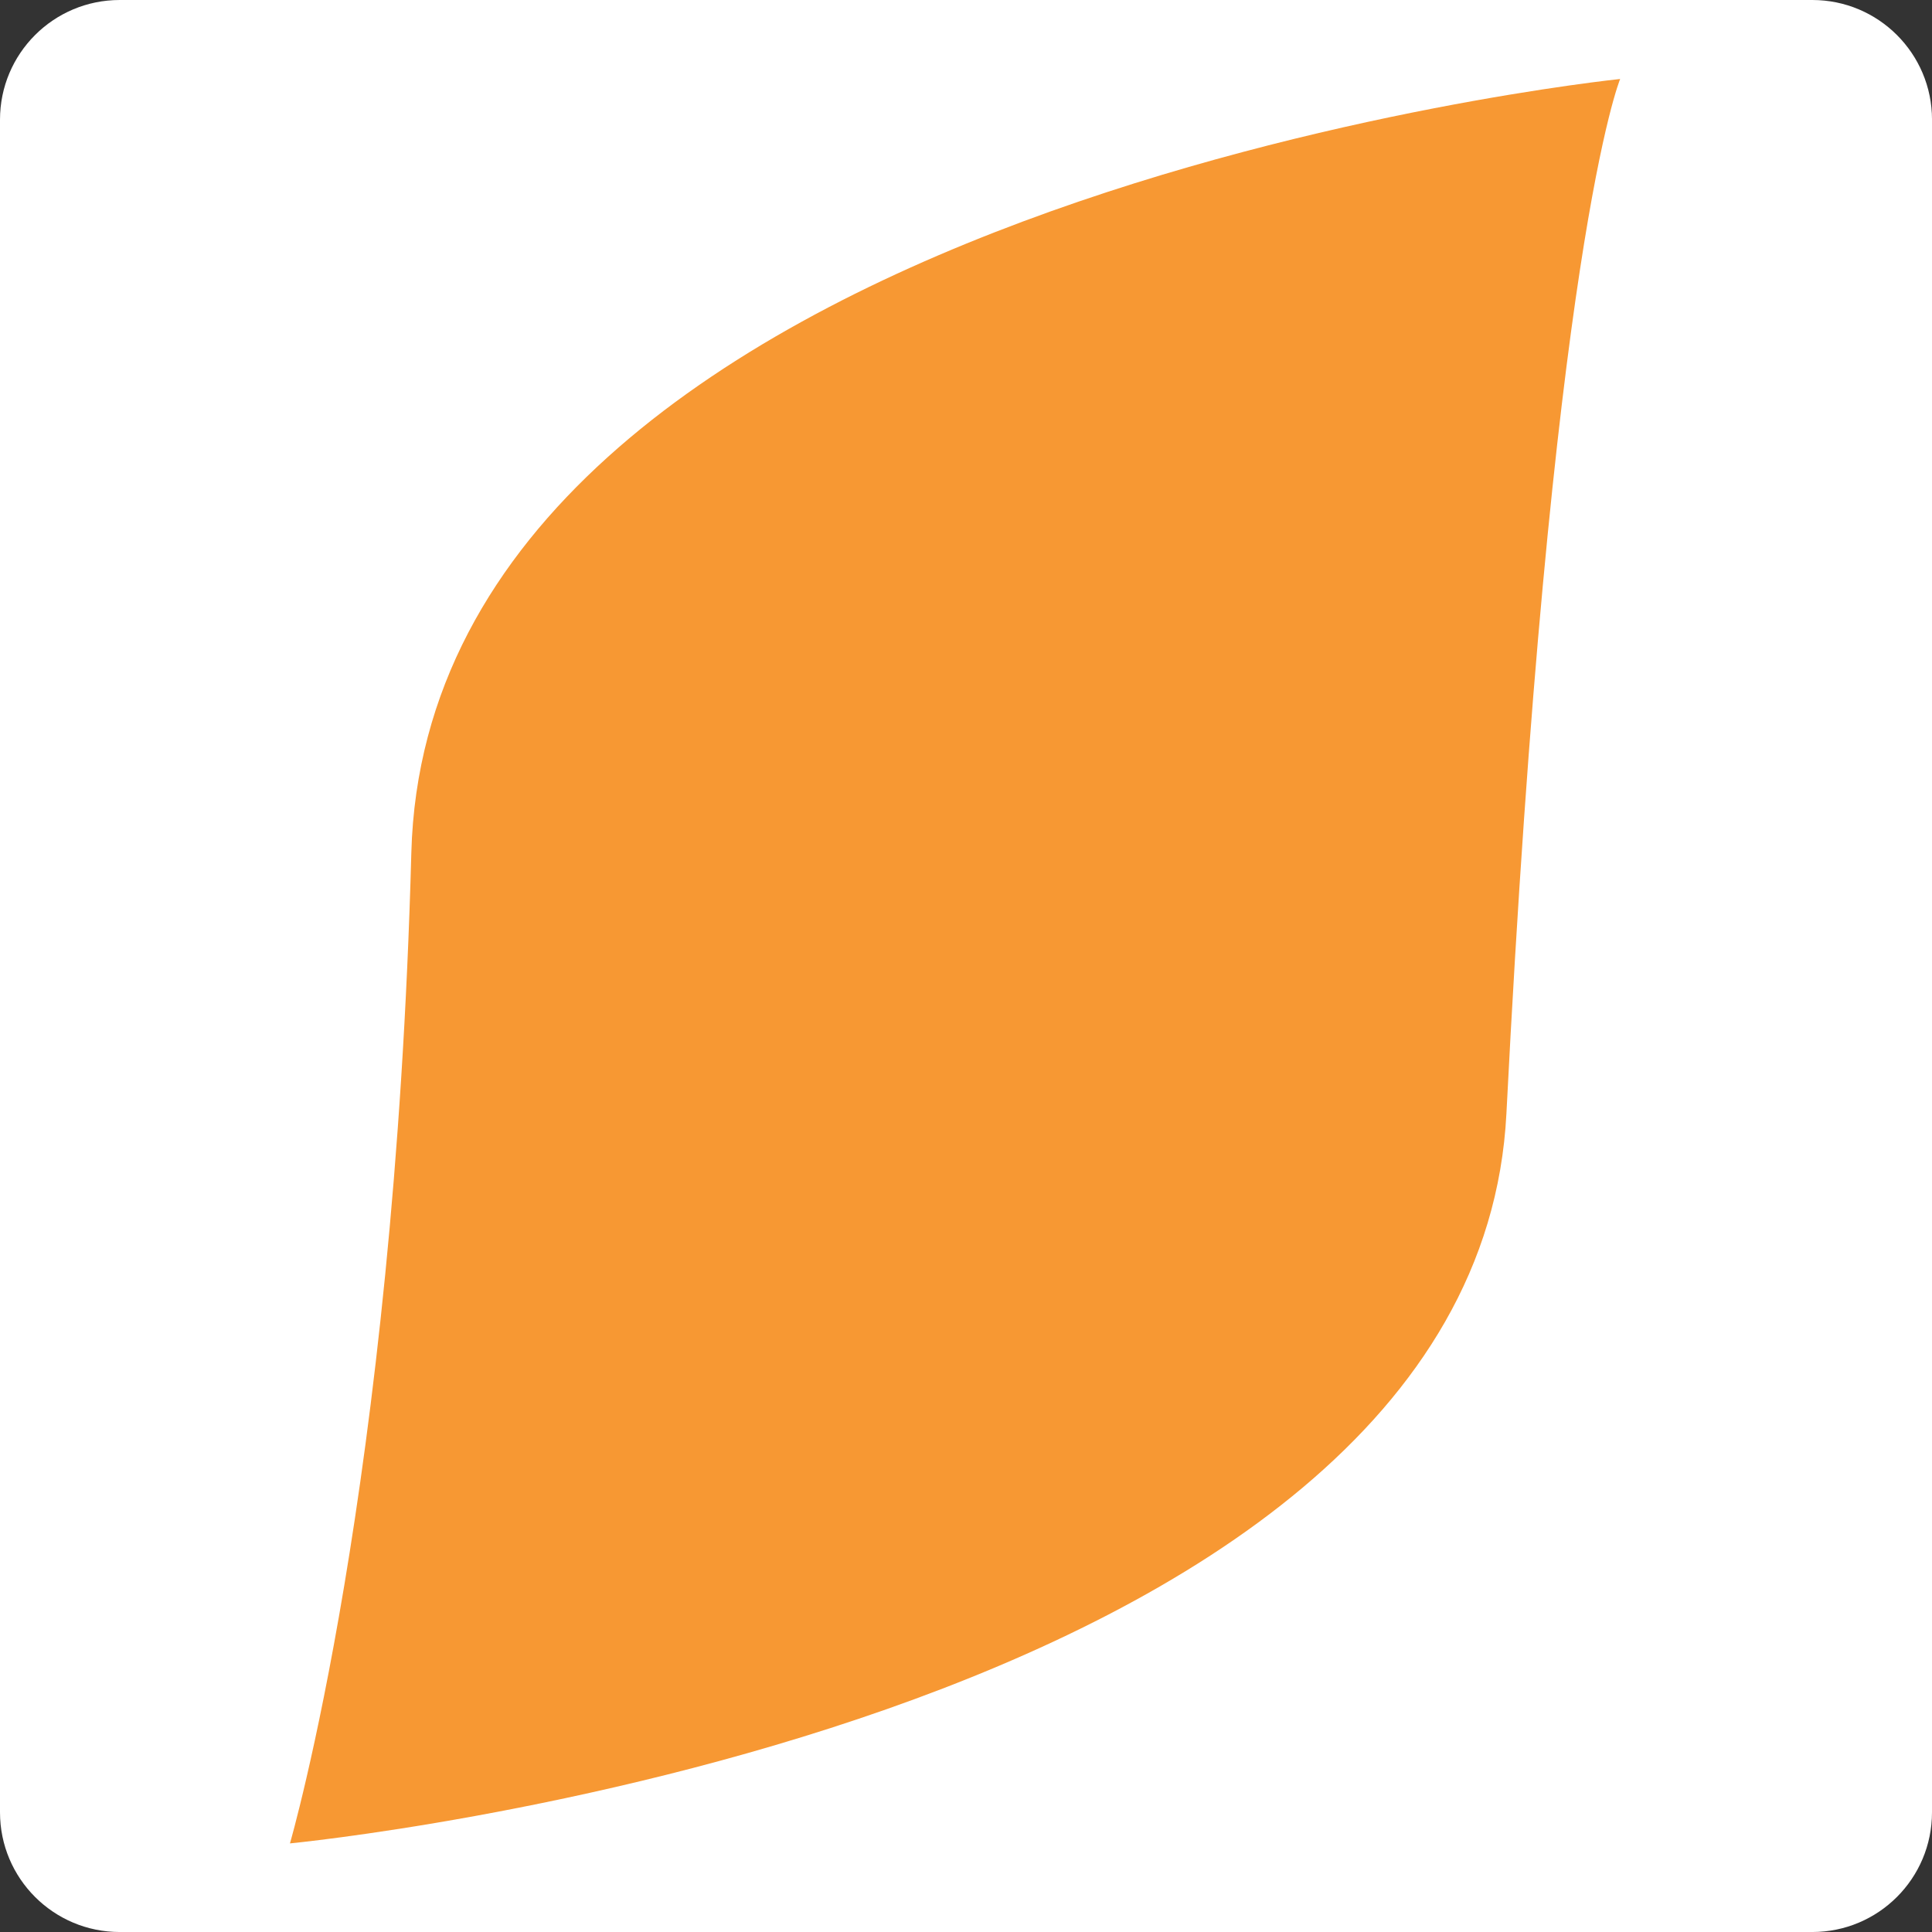 <?xml version="1.0" encoding="utf-8"?>
<!-- Generator: Adobe Illustrator 11.0, SVG Export Plug-In . SVG Version: 6.0.0 Build 78)  -->
<!DOCTYPE svg PUBLIC "-//W3C//DTD SVG 1.0//EN"    "http://www.w3.org/TR/2001/REC-SVG-20010904/DTD/svg10.dtd">
<svg  xmlns="http://www.w3.org/2000/svg" xmlns:xlink="http://www.w3.org/1999/xlink" xmlns:a="http://ns.adobe.com/AdobeSVGViewerExtensions/3.0/"
	 width="126.387" height="126.387" viewBox="0 0 126.387 126.387" overflow="visible" enable-background="new 0 0 126.387 126.387"
	 xml:space="preserve">
	<rect x="0" y="0" width="126.387" height="126.387" fill="#333333" stroke="none"/>
		<g id="Ebene_1">
			<path fill="#FFFFFF" d="M126.387,118.557c0,4.326-3.505,7.831-7.829,7.831H7.831c-4.326,0-7.831-3.505-7.831-7.831V7.829
				C0,3.505,3.505,0,7.831,0h110.728c4.324,0,7.829,3.505,7.829,7.829V118.557z"/>
			<g>
				<path fill="#F79833" d="M105.987,5.167c0,0-77.94,8.027-79.079,50.628c-1.107,41.372-7.94,64.796-7.94,64.796
					s77.53-7.488,79.578-47.74C101.438,15.991,105.987,5.167,105.987,5.167z"/>
			</g>
		</g>
	</svg>
